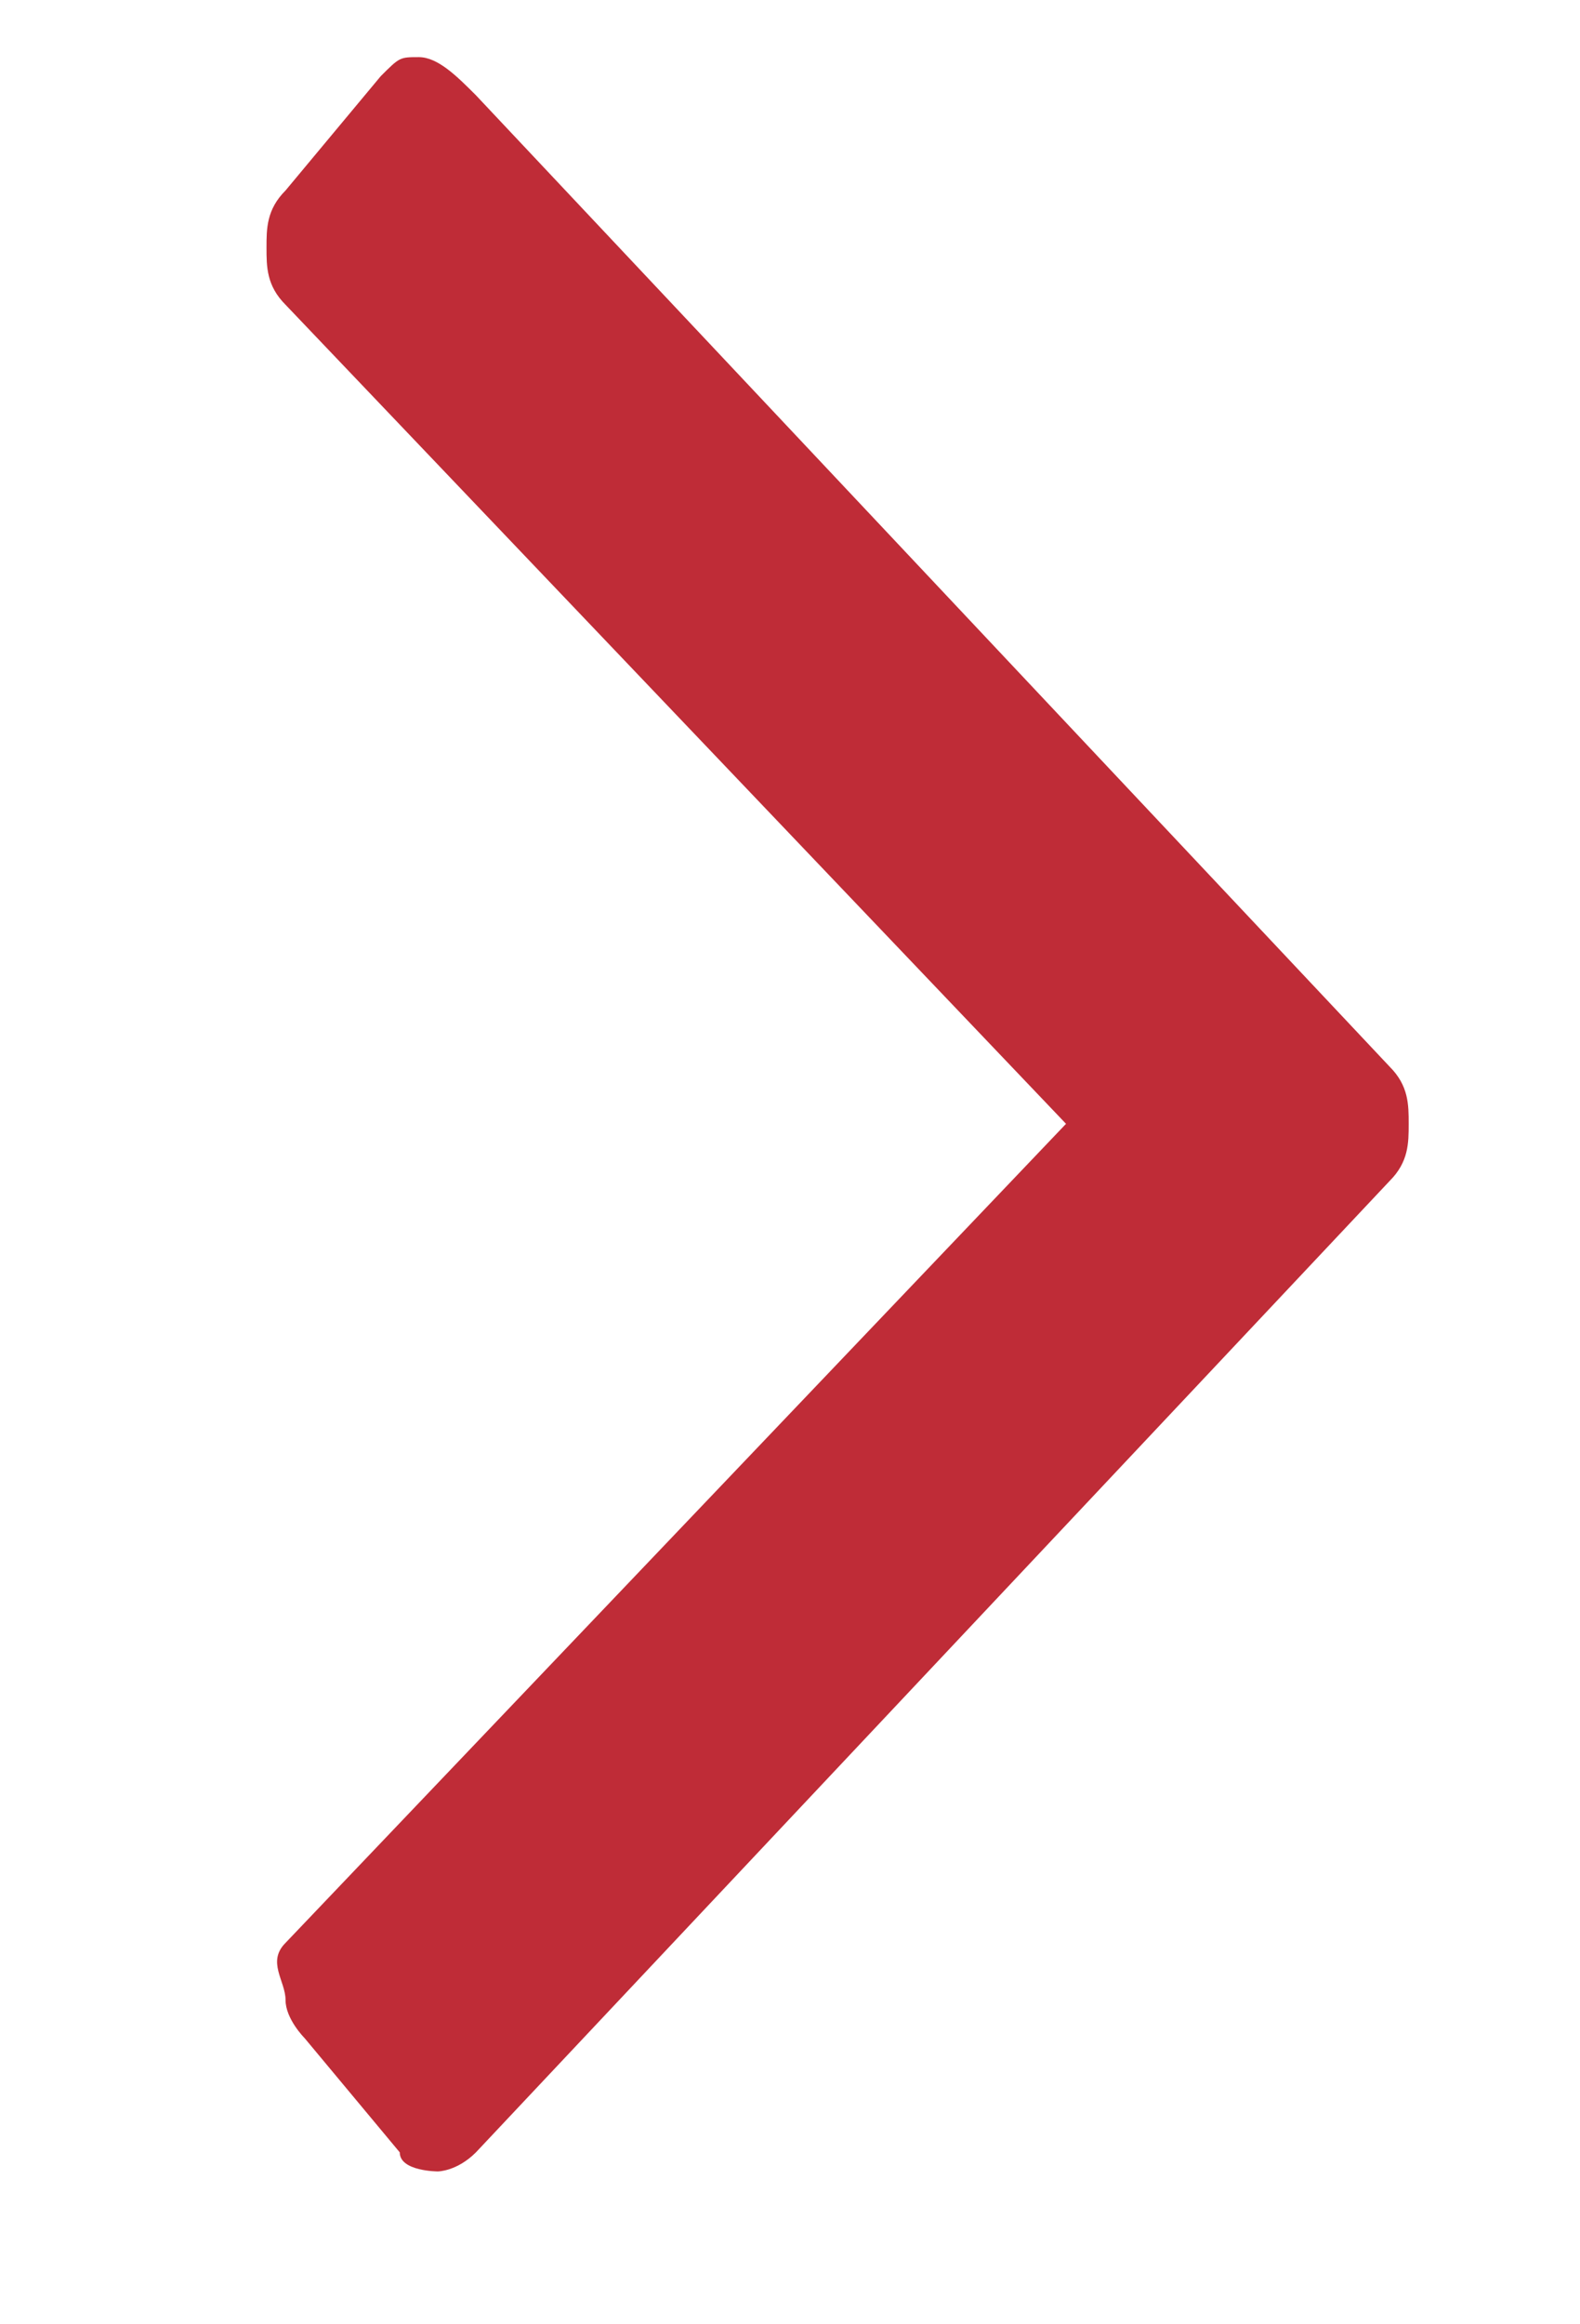 <?xml version="1.0" encoding="utf-8"?>
<!-- Generator: Adobe Illustrator 23.0.2, SVG Export Plug-In . SVG Version: 6.00 Build 0)  -->
<svg version="1.1" id="Layer_1" xmlns="http://www.w3.org/2000/svg" xmlns:xlink="http://www.w3.org/1999/xlink" x="0px" y="0px"
	 viewBox="0 0 8.3 12.2" style="enable-background:new 0 0 8.3 12.2;" xml:space="preserve">
<style type="text/css">
	.st0{fill-rule:evenodd;clip-rule:evenodd;fill:#BF2C37;}
</style>
<path class="st0" d="M7.3,5.6c0.1,0.1,0.1,0.2,0.1,0.3s0,0.2-0.1,0.3l-4.8,5.1c-0.1,0.1-0.2,0.1-0.2,0.1s-0.2,0-0.2-0.1l-0.5-0.6
	c0,0-0.1-0.1-0.1-0.2c0-0.1-0.1-0.2,0-0.3l4.1-4.3L1.5,1.6C1.4,1.5,1.4,1.4,1.4,1.3s0-0.2,0.1-0.3L2,0.4c0.1-0.1,0.1-0.1,0.2-0.1
	c0.1,0,0.2,0.1,0.3,0.2L7.3,5.6z"/>
</svg>
